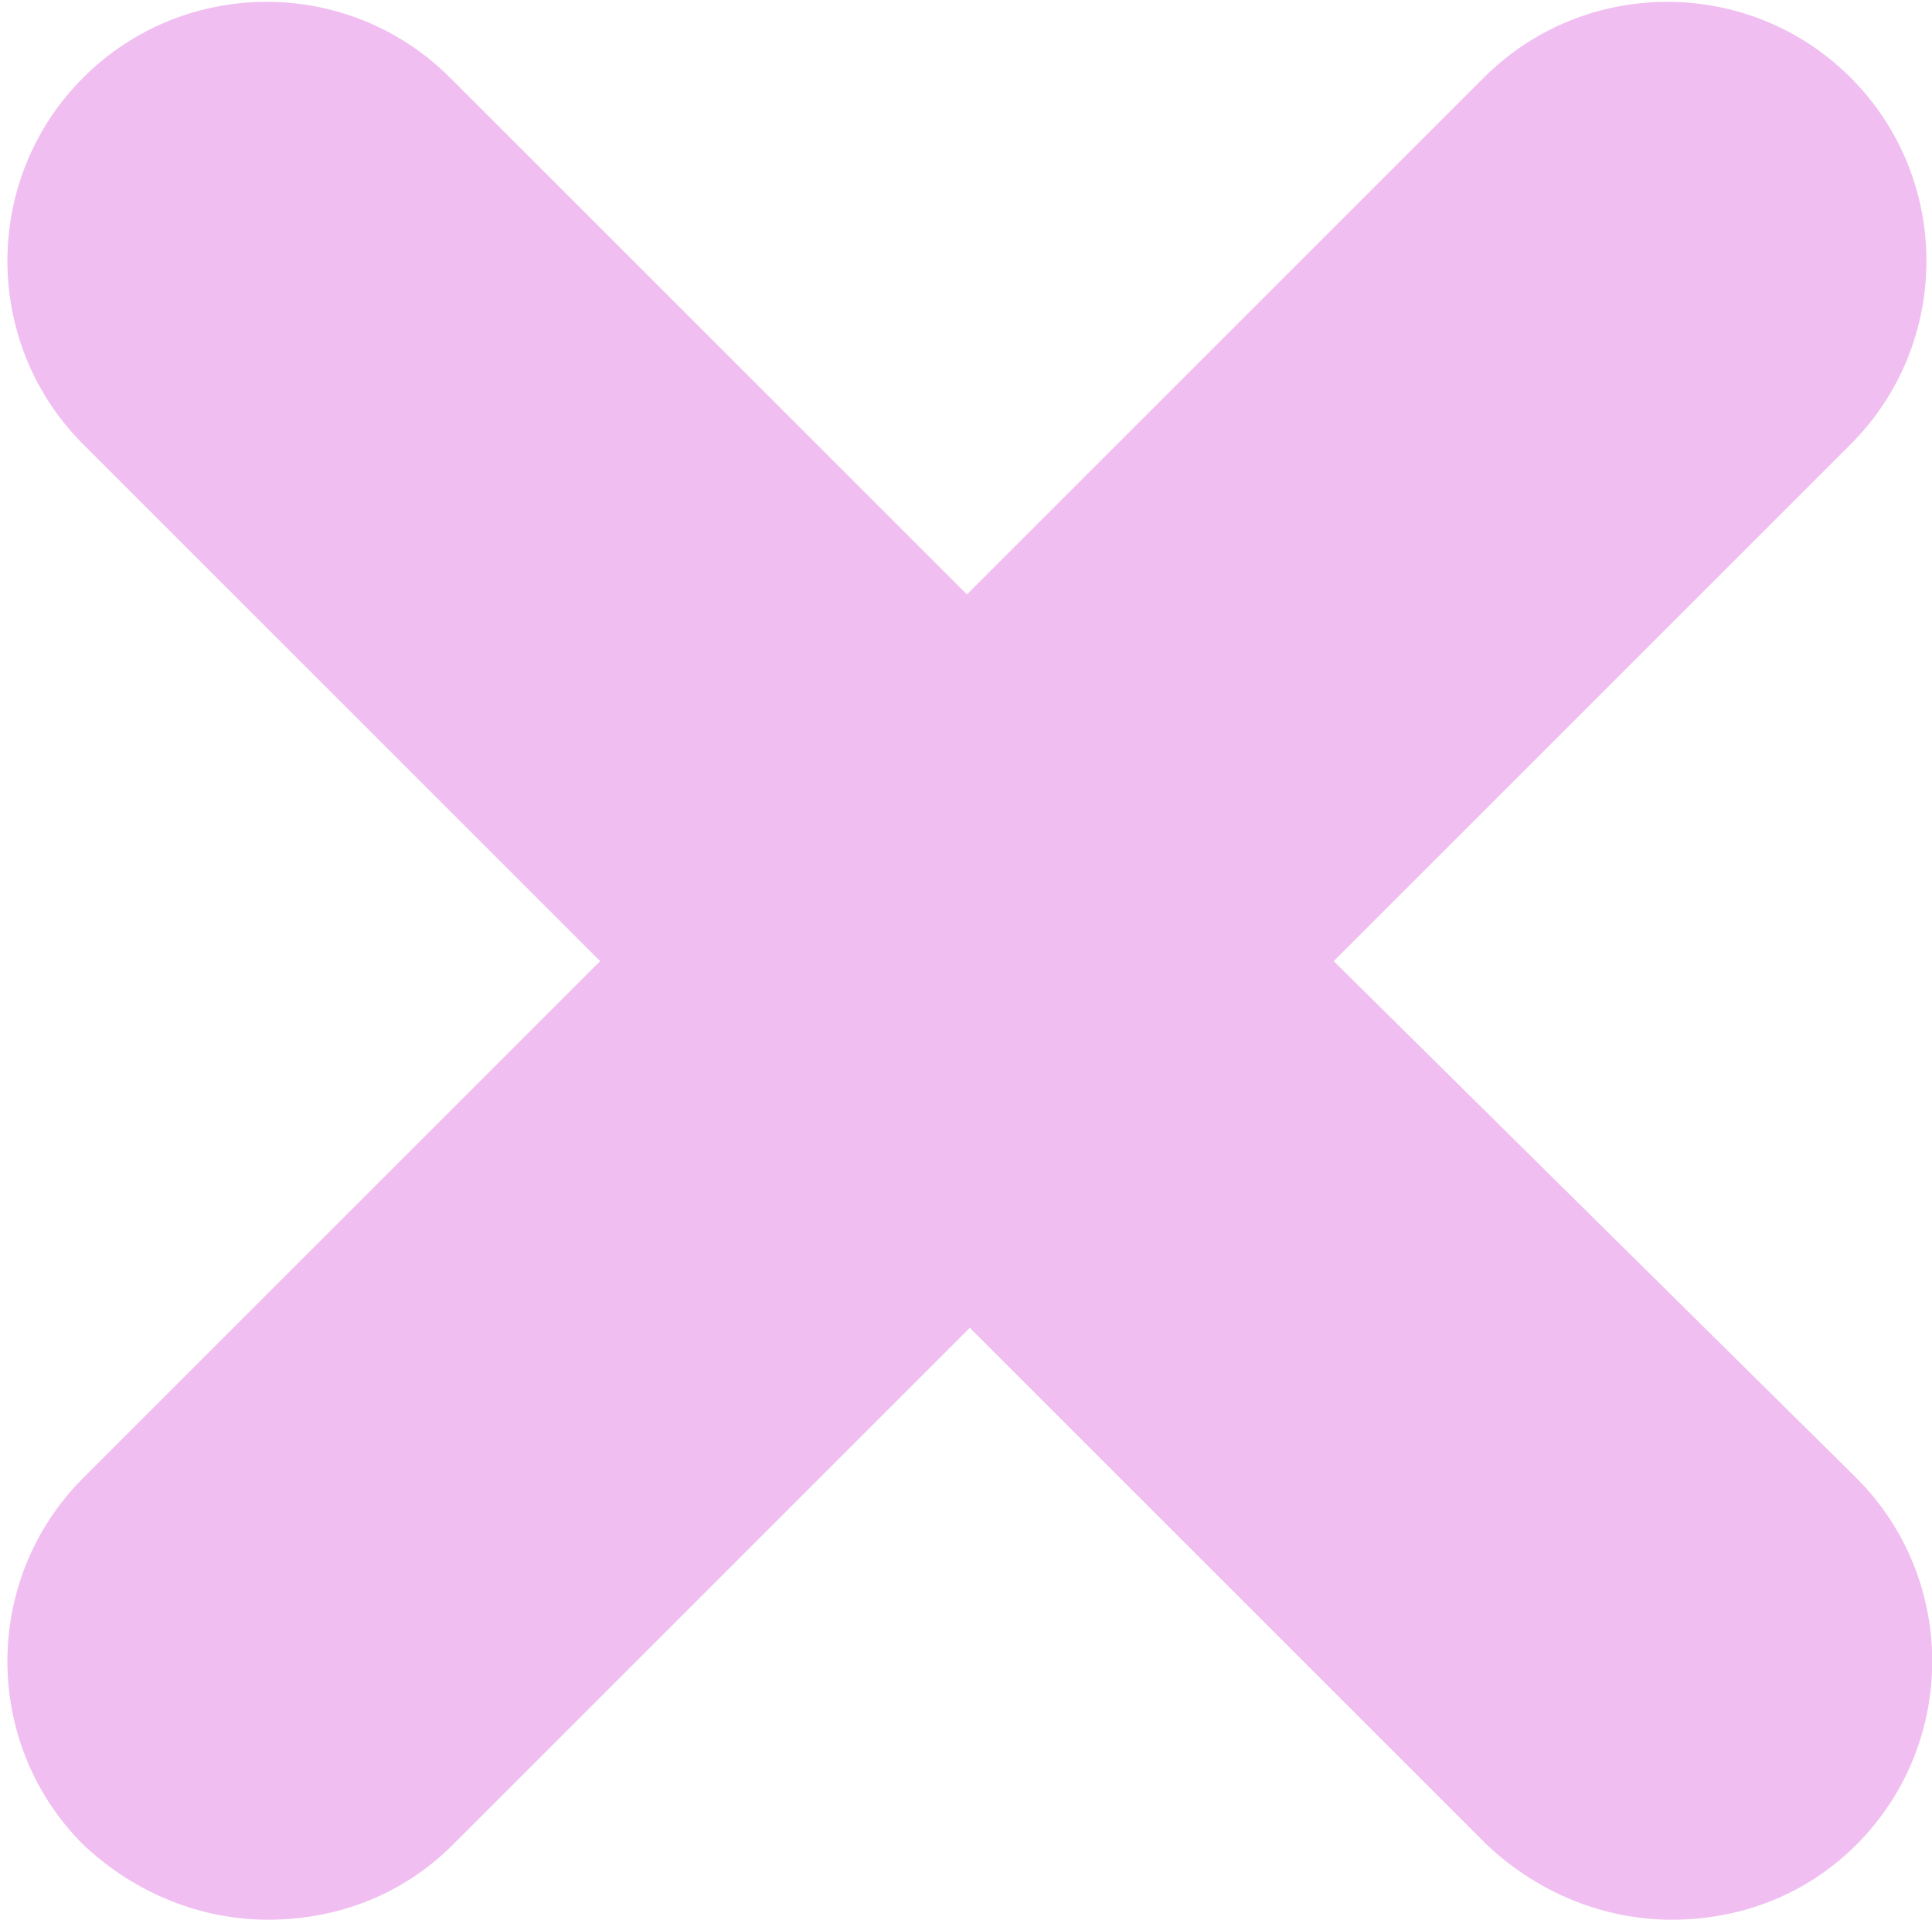 <?xml version="1.0" encoding="utf-8"?>
<!-- Generator: Adobe Illustrator 22.1.0, SVG Export Plug-In . SVG Version: 6.00 Build 0)  -->
<svg version="1.1" id="Layer_1" xmlns="http://www.w3.org/2000/svg" xmlns:xlink="http://www.w3.org/1999/xlink" x="0px" y="0px"
	 viewBox="0 0 66.9 66.5" style="enable-background:new 0 0 66.9 66.5;" xml:space="preserve">
<style type="text/css">
	.st0{fill:#F0BEF0;}
	.st1{fill:none;}
</style>
<g id="Group_267" transform="translate(-1805.518 -39.111)">
	<g id="Path_953">
		<path class="st0" d="M1869.8,90.3c3.5,3.5,3.5,9.2,0,12.7c-1.8,1.8-4.1,2.6-6.4,2.6s-4.6-0.9-6.4-2.6l-17.9-17.9l-17.9,17.9
			c-1.8,1.8-4.1,2.6-6.4,2.6s-4.6-0.9-6.4-2.6c-3.5-3.5-3.5-9.2,0-12.7l17.9-17.9l-17.9-17.9c-3.5-3.5-3.5-9.2,0-12.7
			s9.2-3.5,12.7,0l17.9,17.9l17.9-17.9c3.5-3.5,9.2-3.5,12.7,0s3.5,9.2,0,12.7l-17.9,17.9L1869.8,90.3z"/>
		<line class="st1" x1="1863.4" y1="96.7" x2="1845.5" y2="78.8"/>
		<line class="st1" x1="1832.8" y1="66.1" x2="1814.9" y2="48.2"/>
	</g>
	<g id="Path_954">
		<line class="st1" x1="1863.4" y1="48.2" x2="1845.5" y2="66.1"/>
		<line class="st1" x1="1832.8" y1="78.8" x2="1814.9" y2="96.7"/>
	</g>
</g>
</svg>
